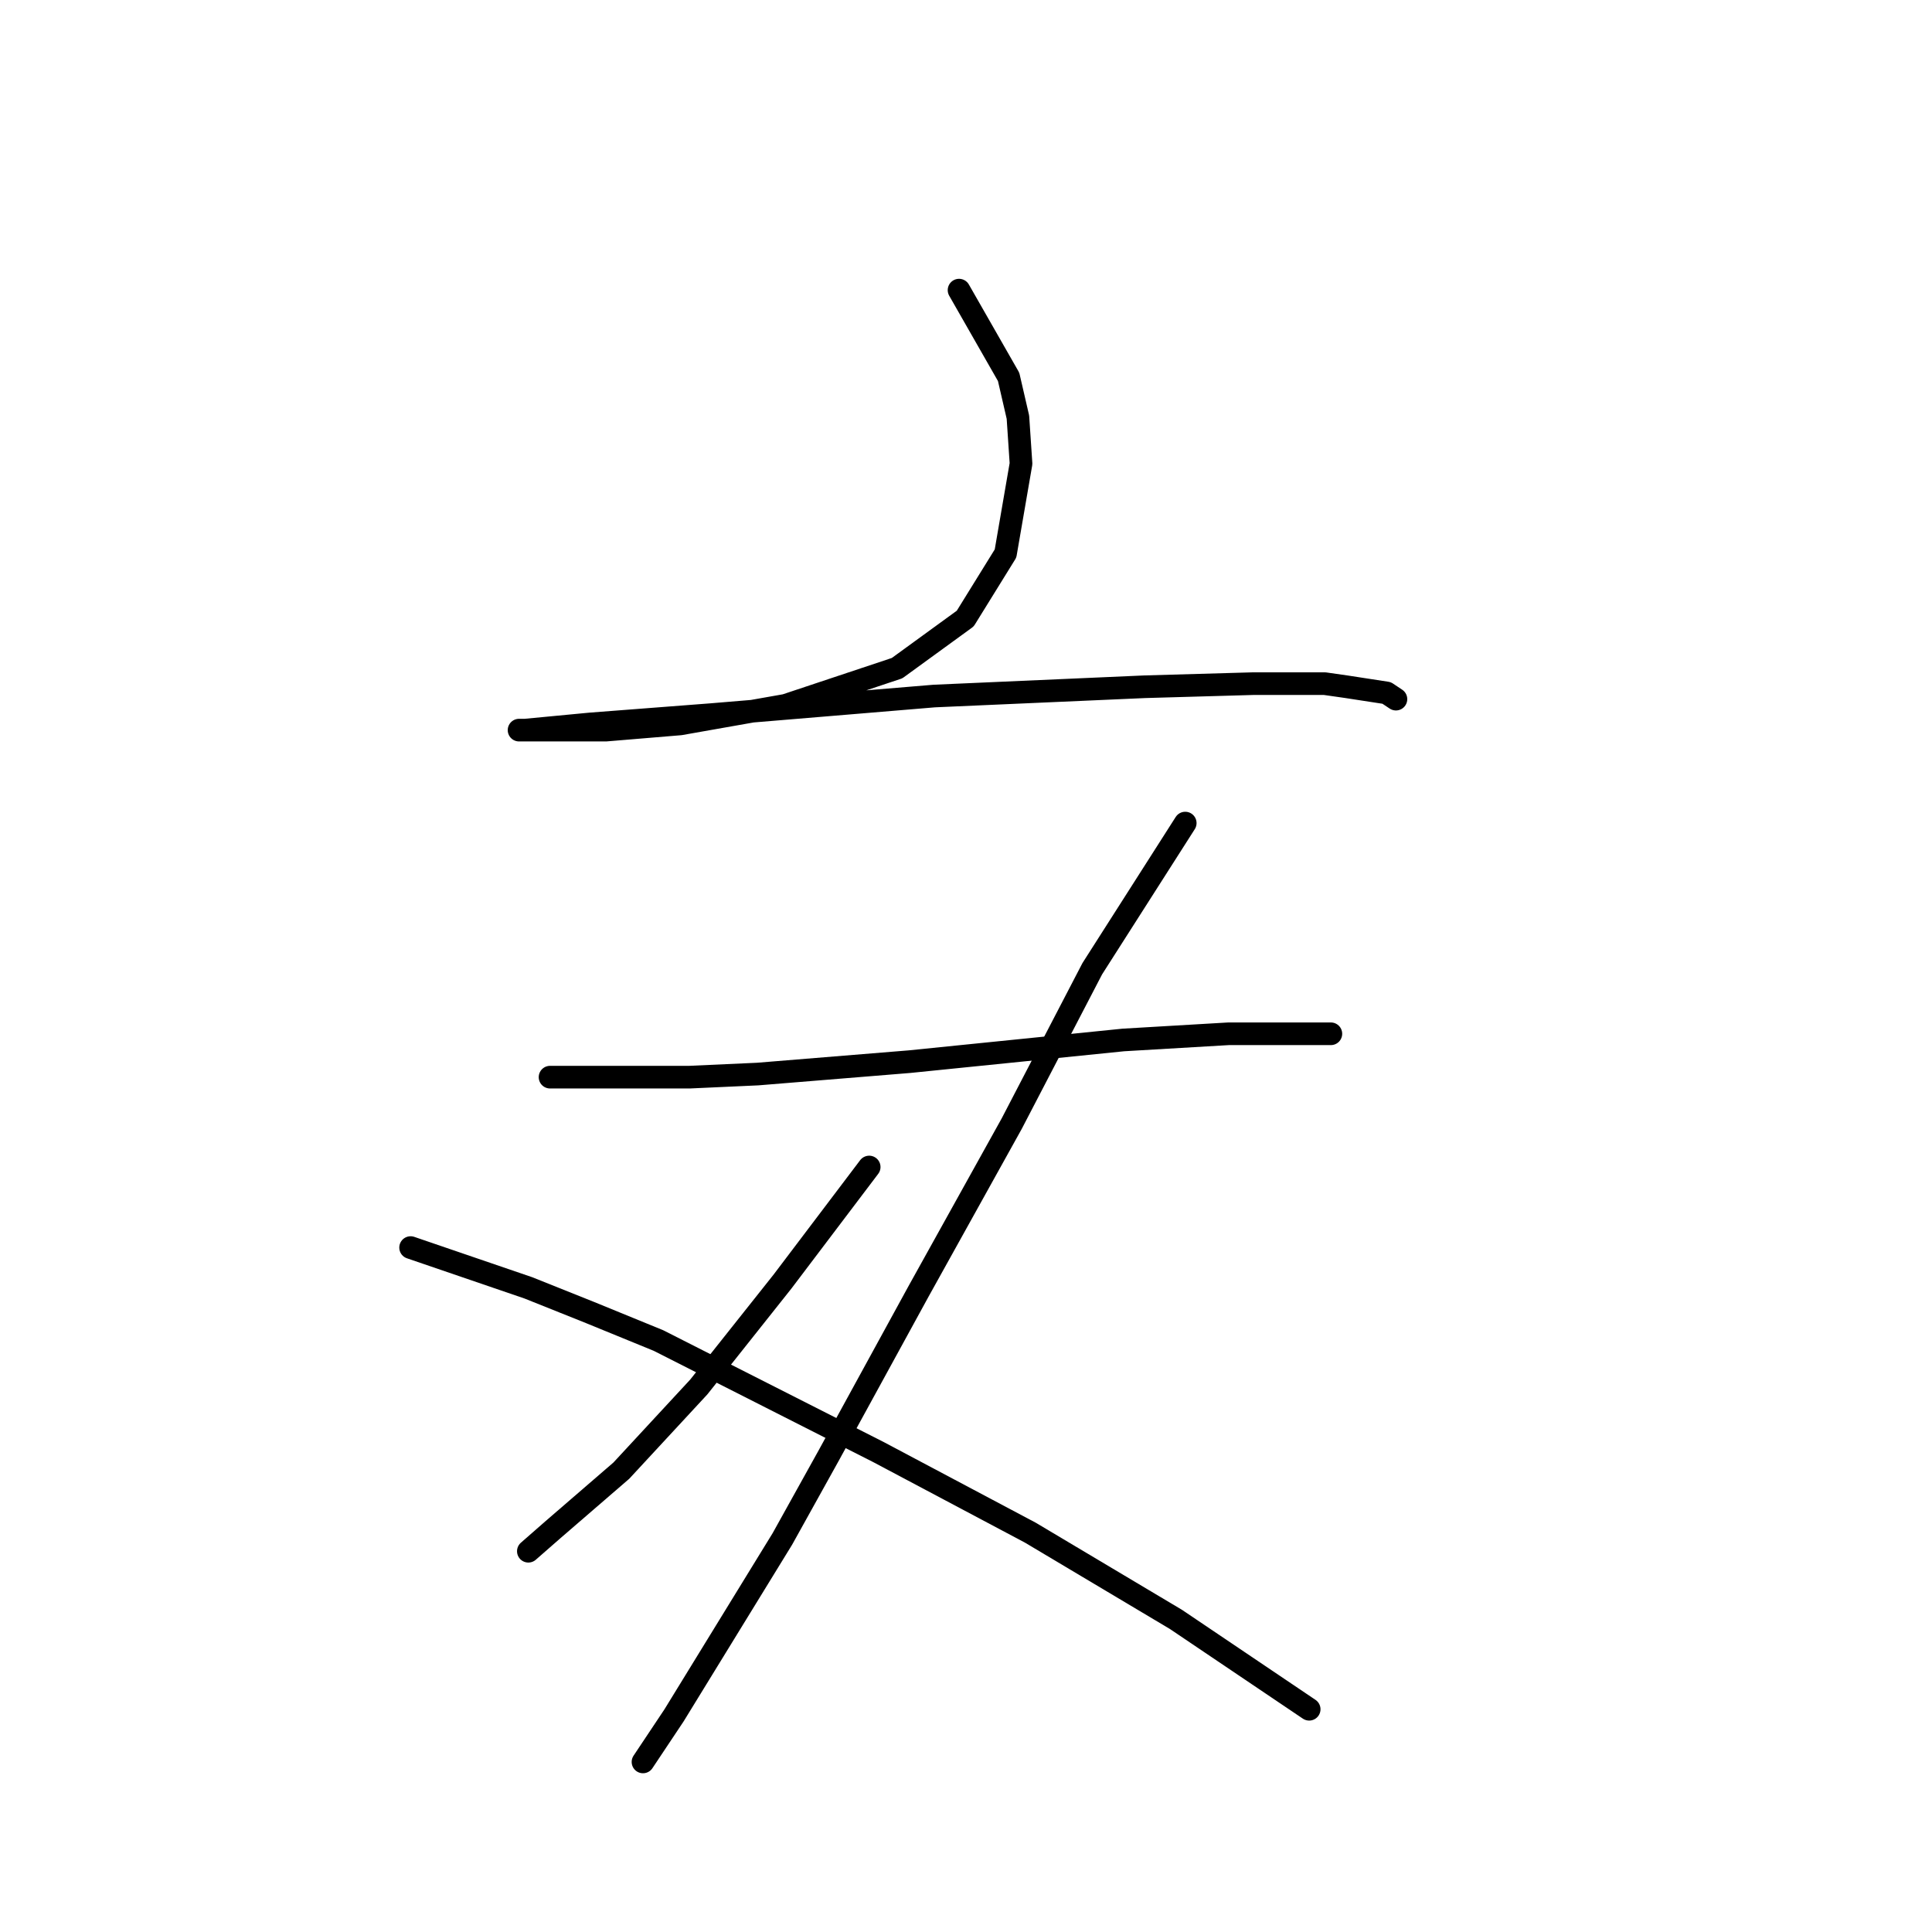 <?xml version="1.0" standalone="no"?>
    <svg width="256" height="256" xmlns="http://www.w3.org/2000/svg" version="1.1">
    <polyline stroke="black" stroke-width="3" stroke-linecap="round" fill="transparent" stroke-linejoin="round" points="127.078 38.444 133.647 49.94 134.879 55.277 135.29 61.436 133.237 73.342 127.899 81.964 118.867 88.533 104.086 93.46 90.127 95.924 80.273 96.745 76.988 96.745 70.83 96.745 69.188 96.745 68.777 96.745 69.598 96.745 78.22 95.924 94.233 94.692 113.94 93.05 123.794 92.228 151.712 90.997 166.082 90.586 175.526 90.586 178.4 90.997 183.737 91.818 184.969 92.639 184.969 92.639 " />
        <polyline stroke="black" stroke-width="3" stroke-linecap="round" fill="transparent" stroke-linejoin="round" points="72.883 142.729 84.379 142.729 91.358 142.729 100.391 142.318 120.509 140.676 148.838 137.802 162.798 136.981 167.725 136.981 176.347 136.981 176.347 136.981 " />
        <polyline stroke="black" stroke-width="3" stroke-linecap="round" fill="transparent" stroke-linejoin="round" points="157.05 109.062 144.733 128.359 134.058 148.887 121.741 171.058 109.834 192.818 103.676 203.904 89.306 227.306 85.2 233.465 85.2 233.465 " />
        <polyline stroke="black" stroke-width="3" stroke-linecap="round" fill="transparent" stroke-linejoin="round" points="115.172 154.635 103.676 169.826 92.59 183.786 82.326 194.871 73.293 202.672 70.009 205.546 70.009 205.546 " />
        <polyline stroke="black" stroke-width="3" stroke-linecap="round" fill="transparent" stroke-linejoin="round" points="54.407 165.31 70.009 170.647 78.22 173.932 87.253 177.627 116.403 192.408 136.521 203.083 155.818 214.579 173.473 226.485 173.473 226.485 " />
        </svg>